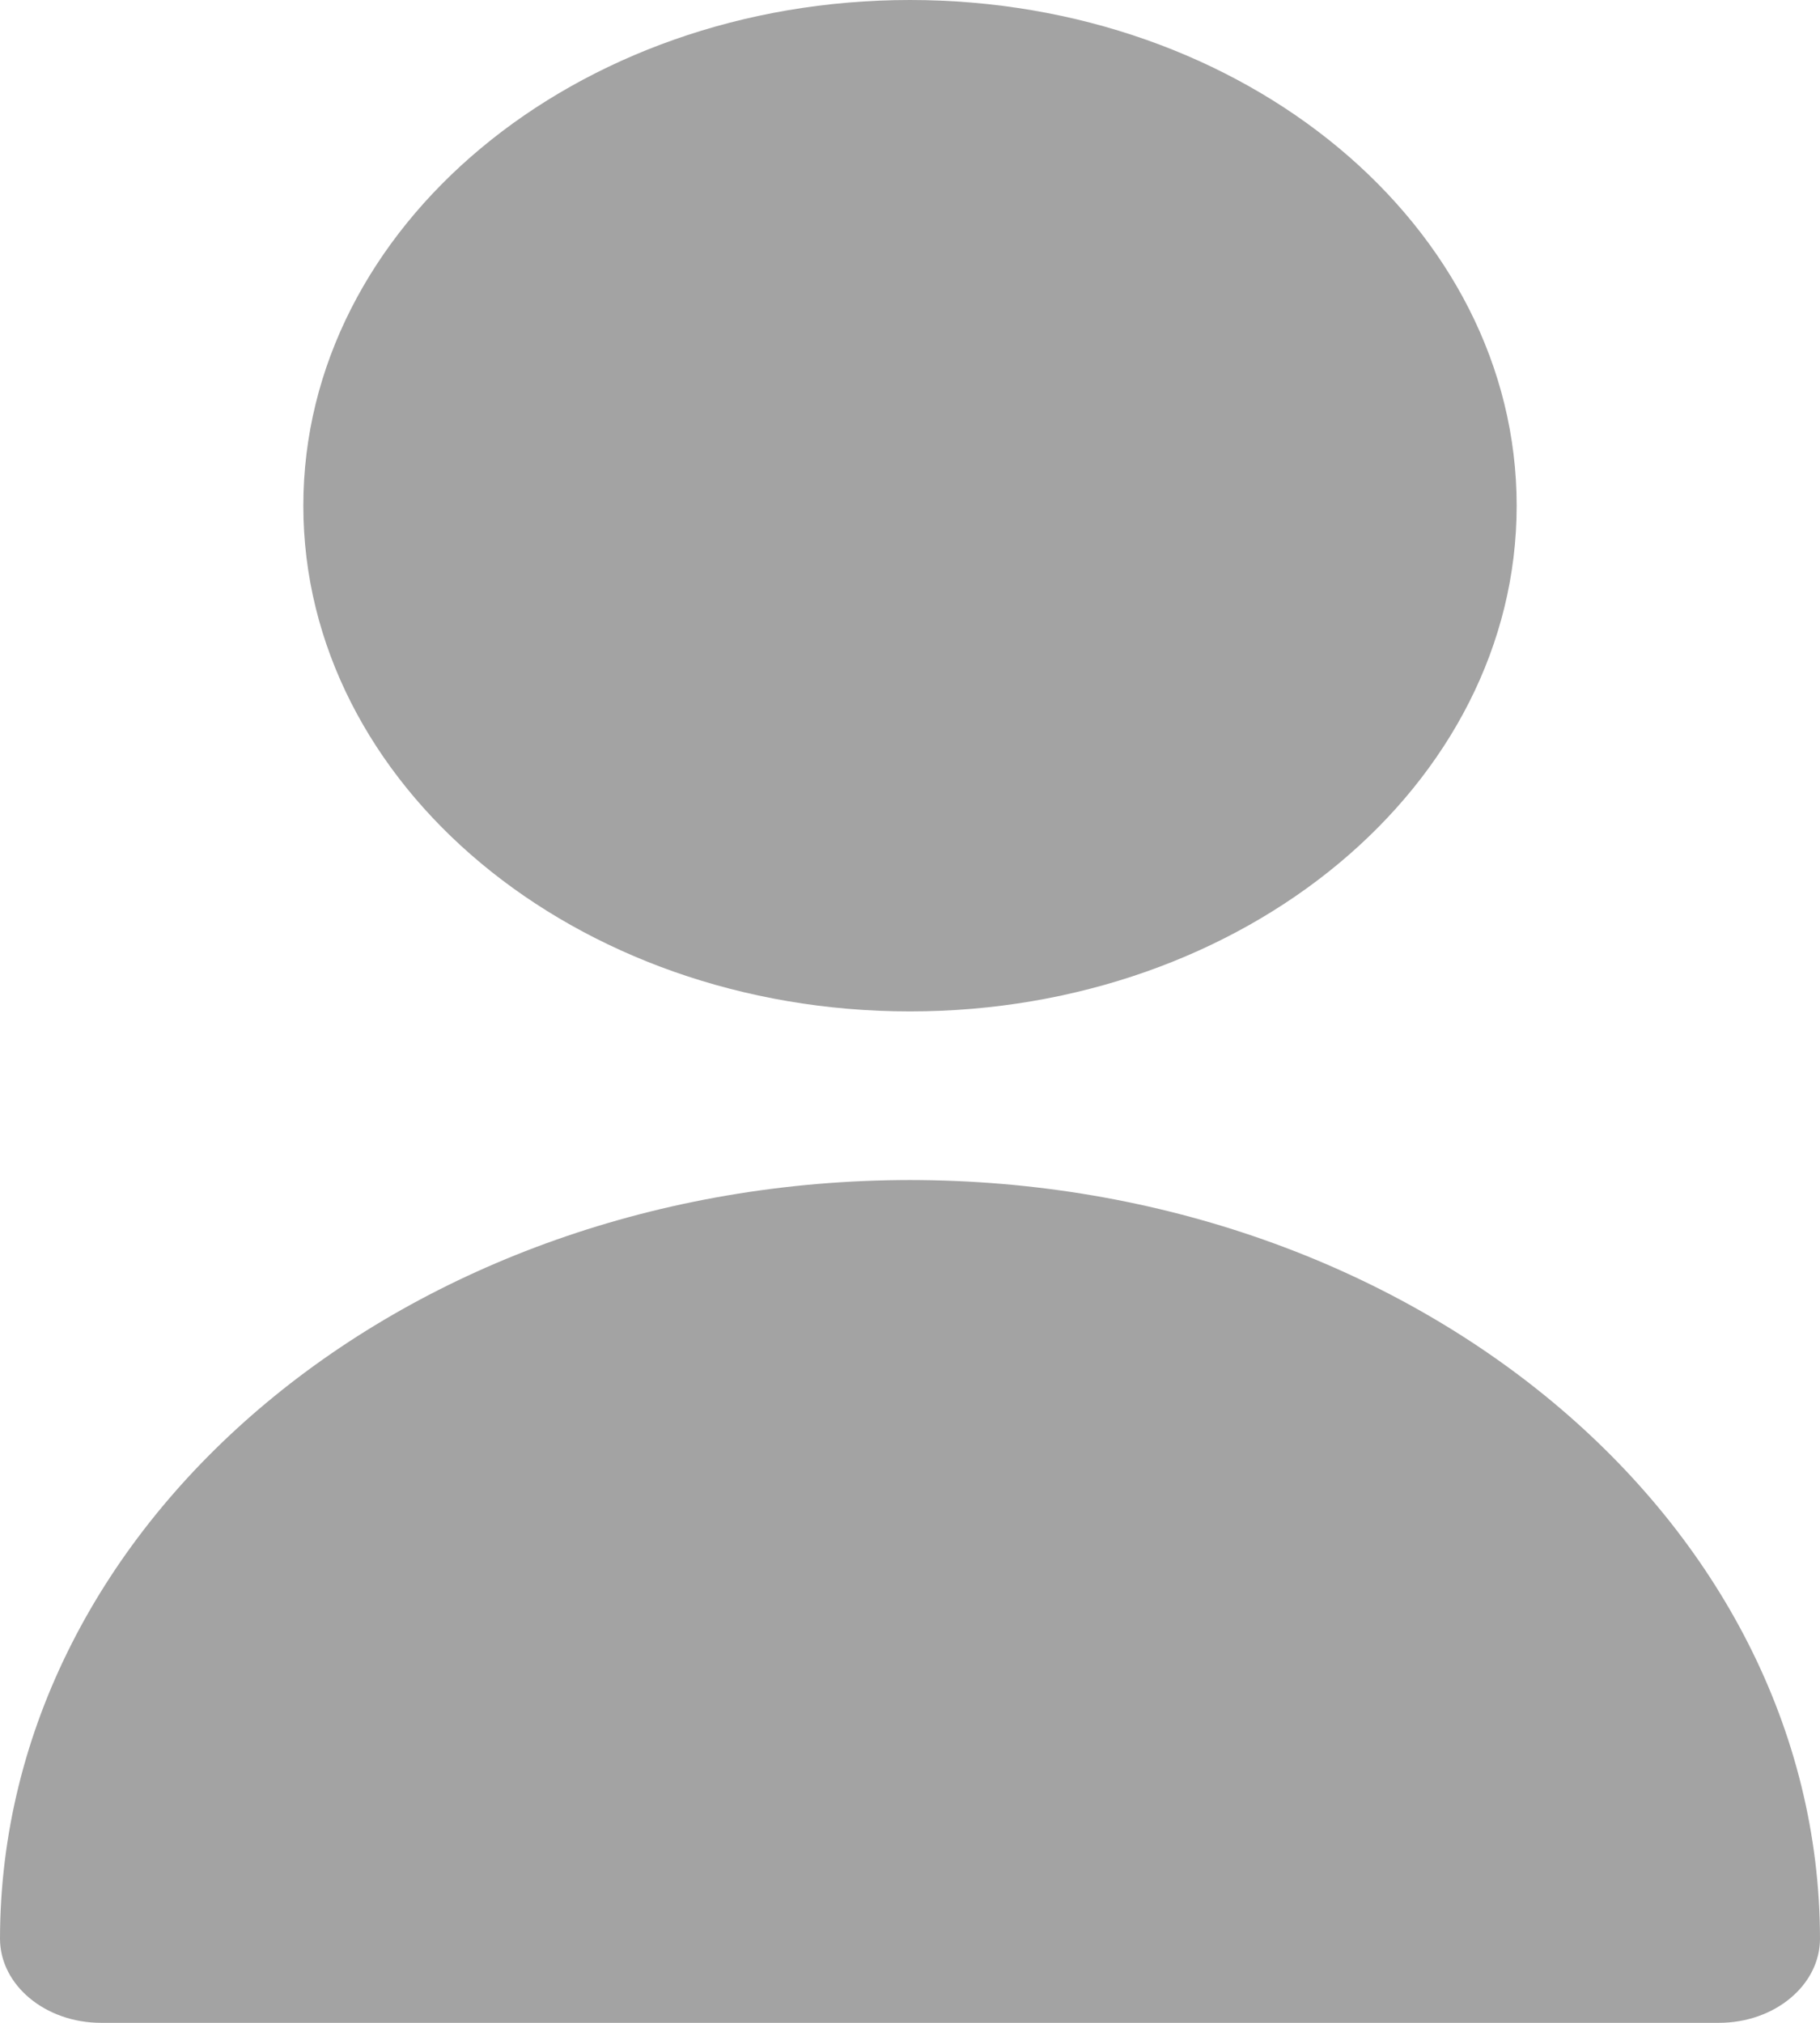 <svg width="18" height="20" viewBox="0 0 18 20" fill="none" xmlns="http://www.w3.org/2000/svg">
<path d="M9 10C12.314 10 15 7.761 15 5C15 2.239 12.314 0 9 0C5.686 0 3 2.239 3 5C3 7.761 5.686 10 9 10Z" fill="black" fill-opacity="0.36"/>
<path d="M9 11.667C4.032 11.671 0.006 15.026 0 19.167C0 19.627 0.448 20 1 20H17C17.552 20 18 19.627 18 19.167C17.994 15.026 13.968 11.671 9 11.667Z" fill="black" fill-opacity="0.36"/>
</svg>
